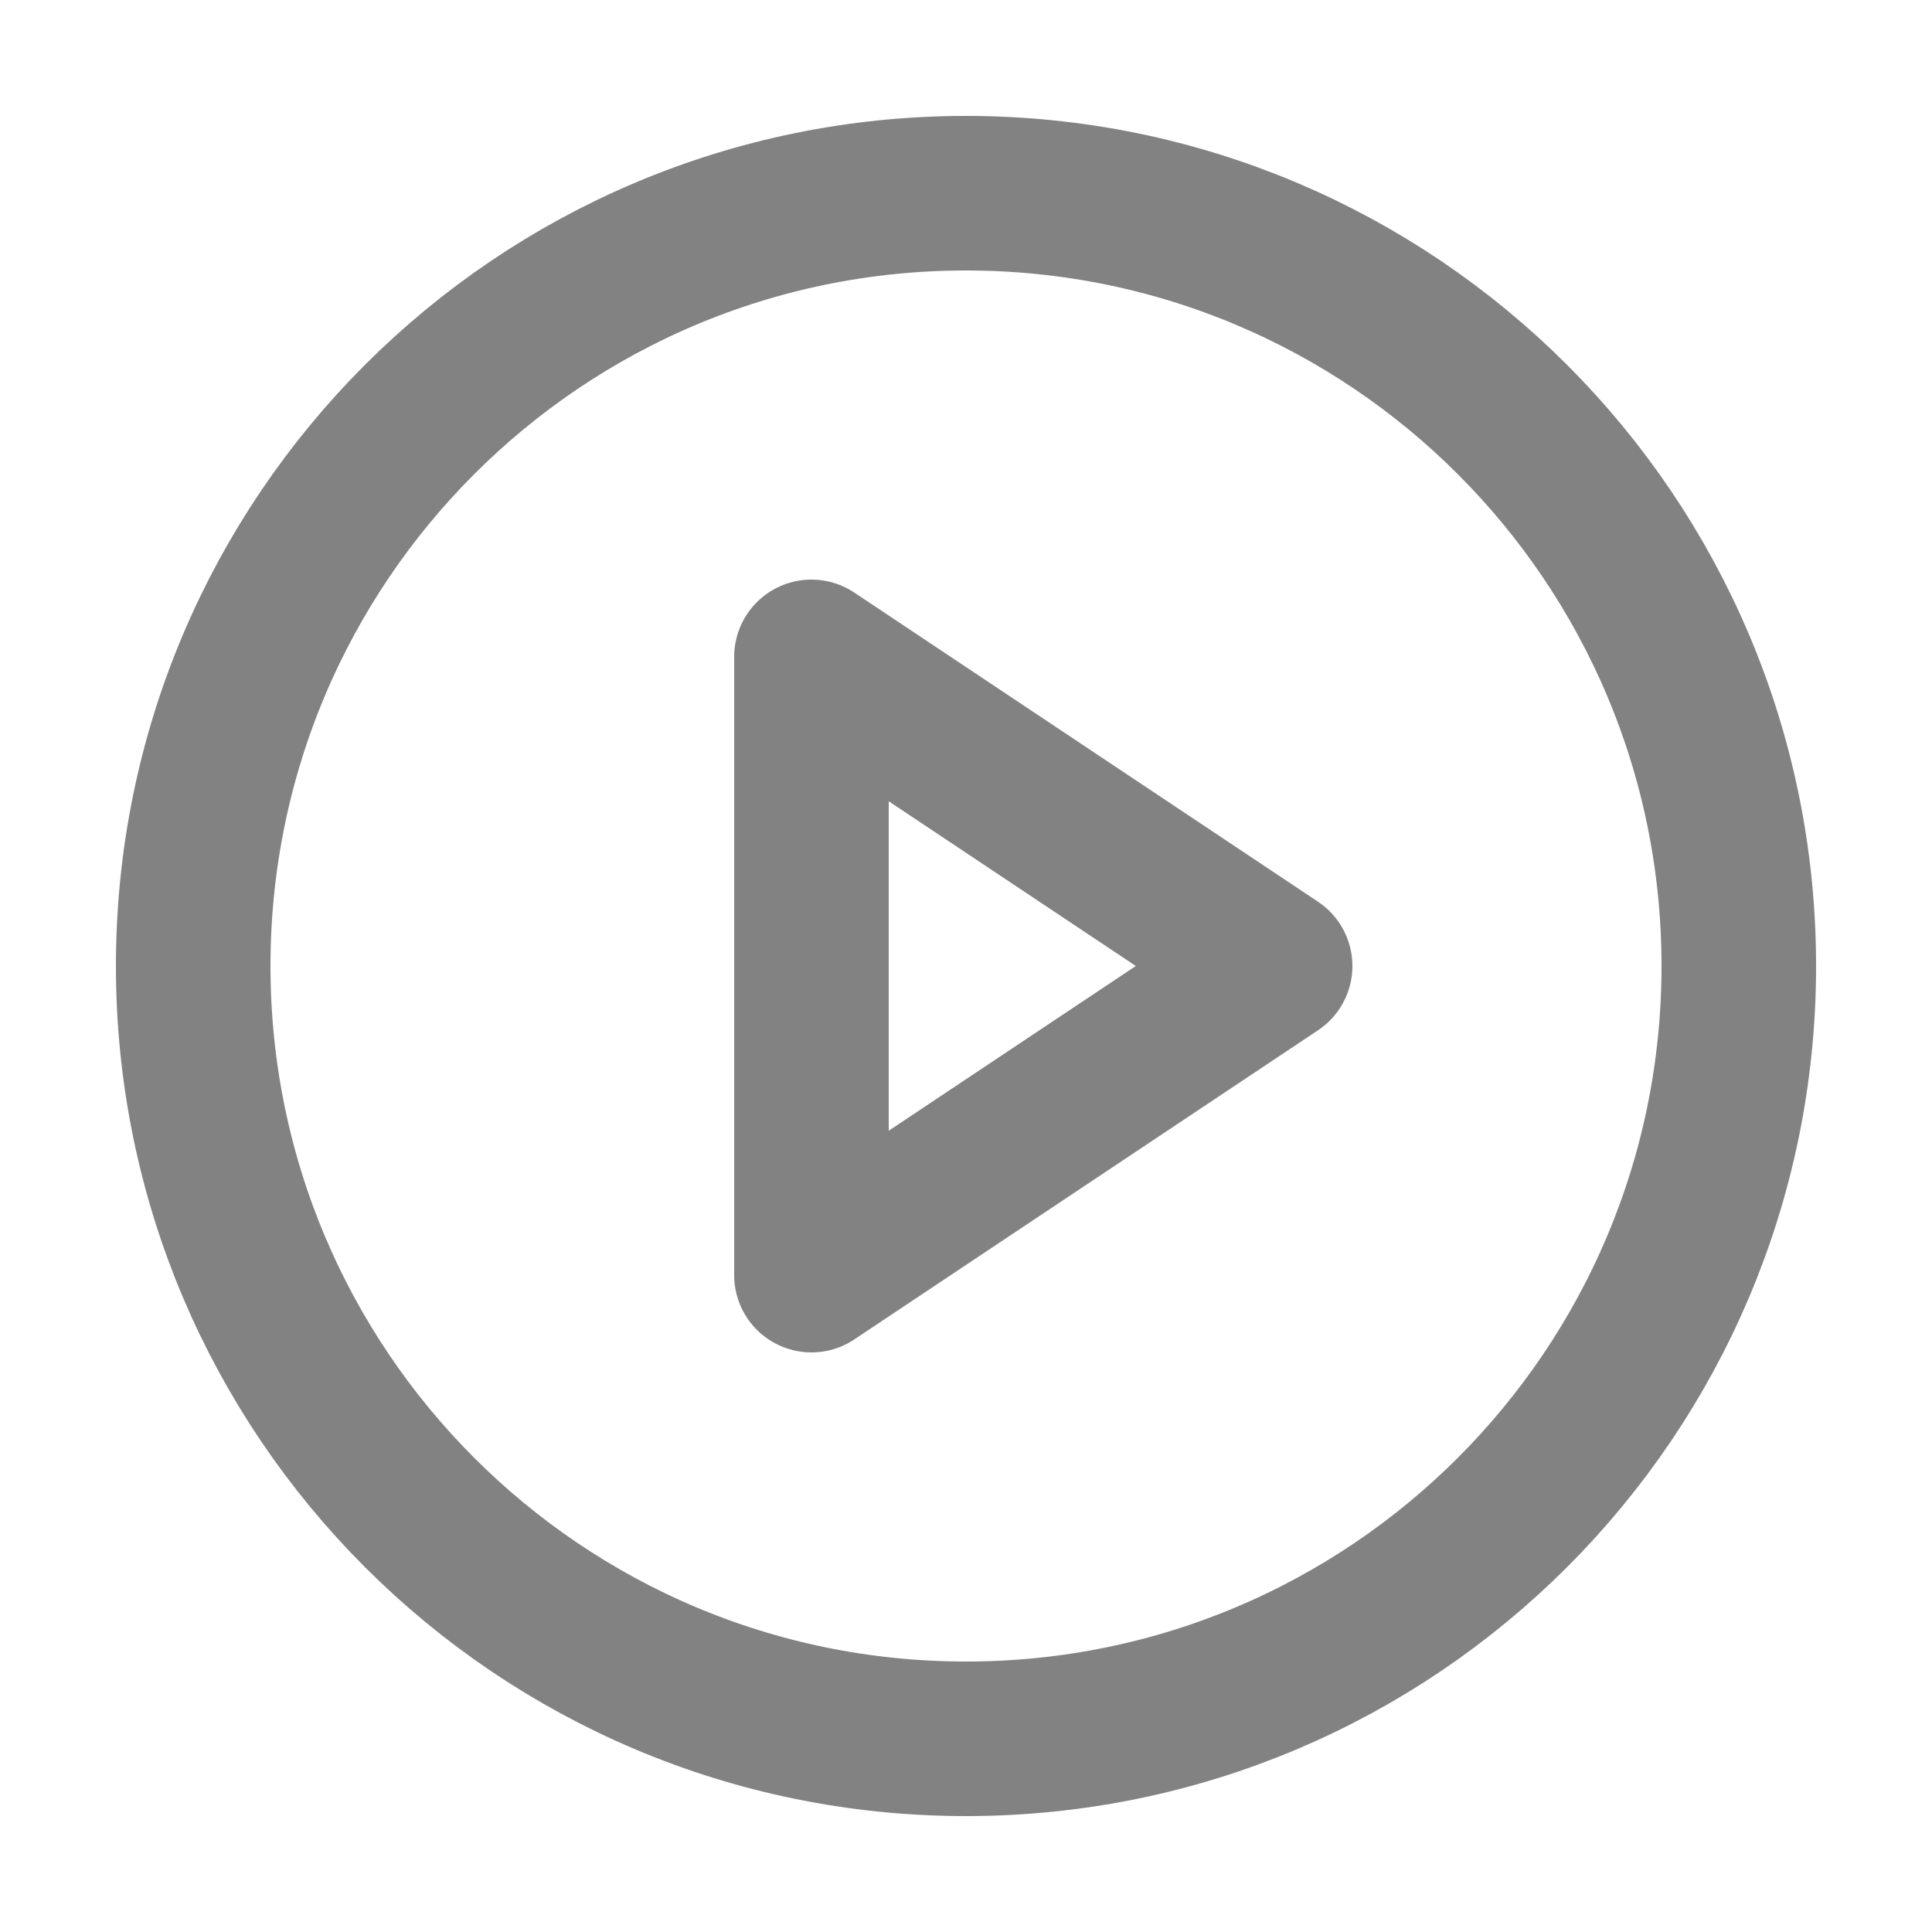 <svg width="25" height="25" viewBox="0 0 25 25" fill="none" xmlns="http://www.w3.org/2000/svg">
<path d="M12.5 22.5C18.023 22.5 22.5 18.023 22.5 12.5C22.5 6.977 18.023 2.5 12.5 2.5C6.977 2.5 2.5 6.977 2.5 12.5C2.5 18.023 6.977 22.5 12.5 22.5Z" stroke="#828282" stroke-width="2" stroke-linecap="round" stroke-linejoin="round"/>
<path d="M10.5 8.5L16.5 12.5L10.5 16.5V8.5Z" stroke="#828282" stroke-width="2" stroke-linecap="round" stroke-linejoin="round"/>
</svg>

